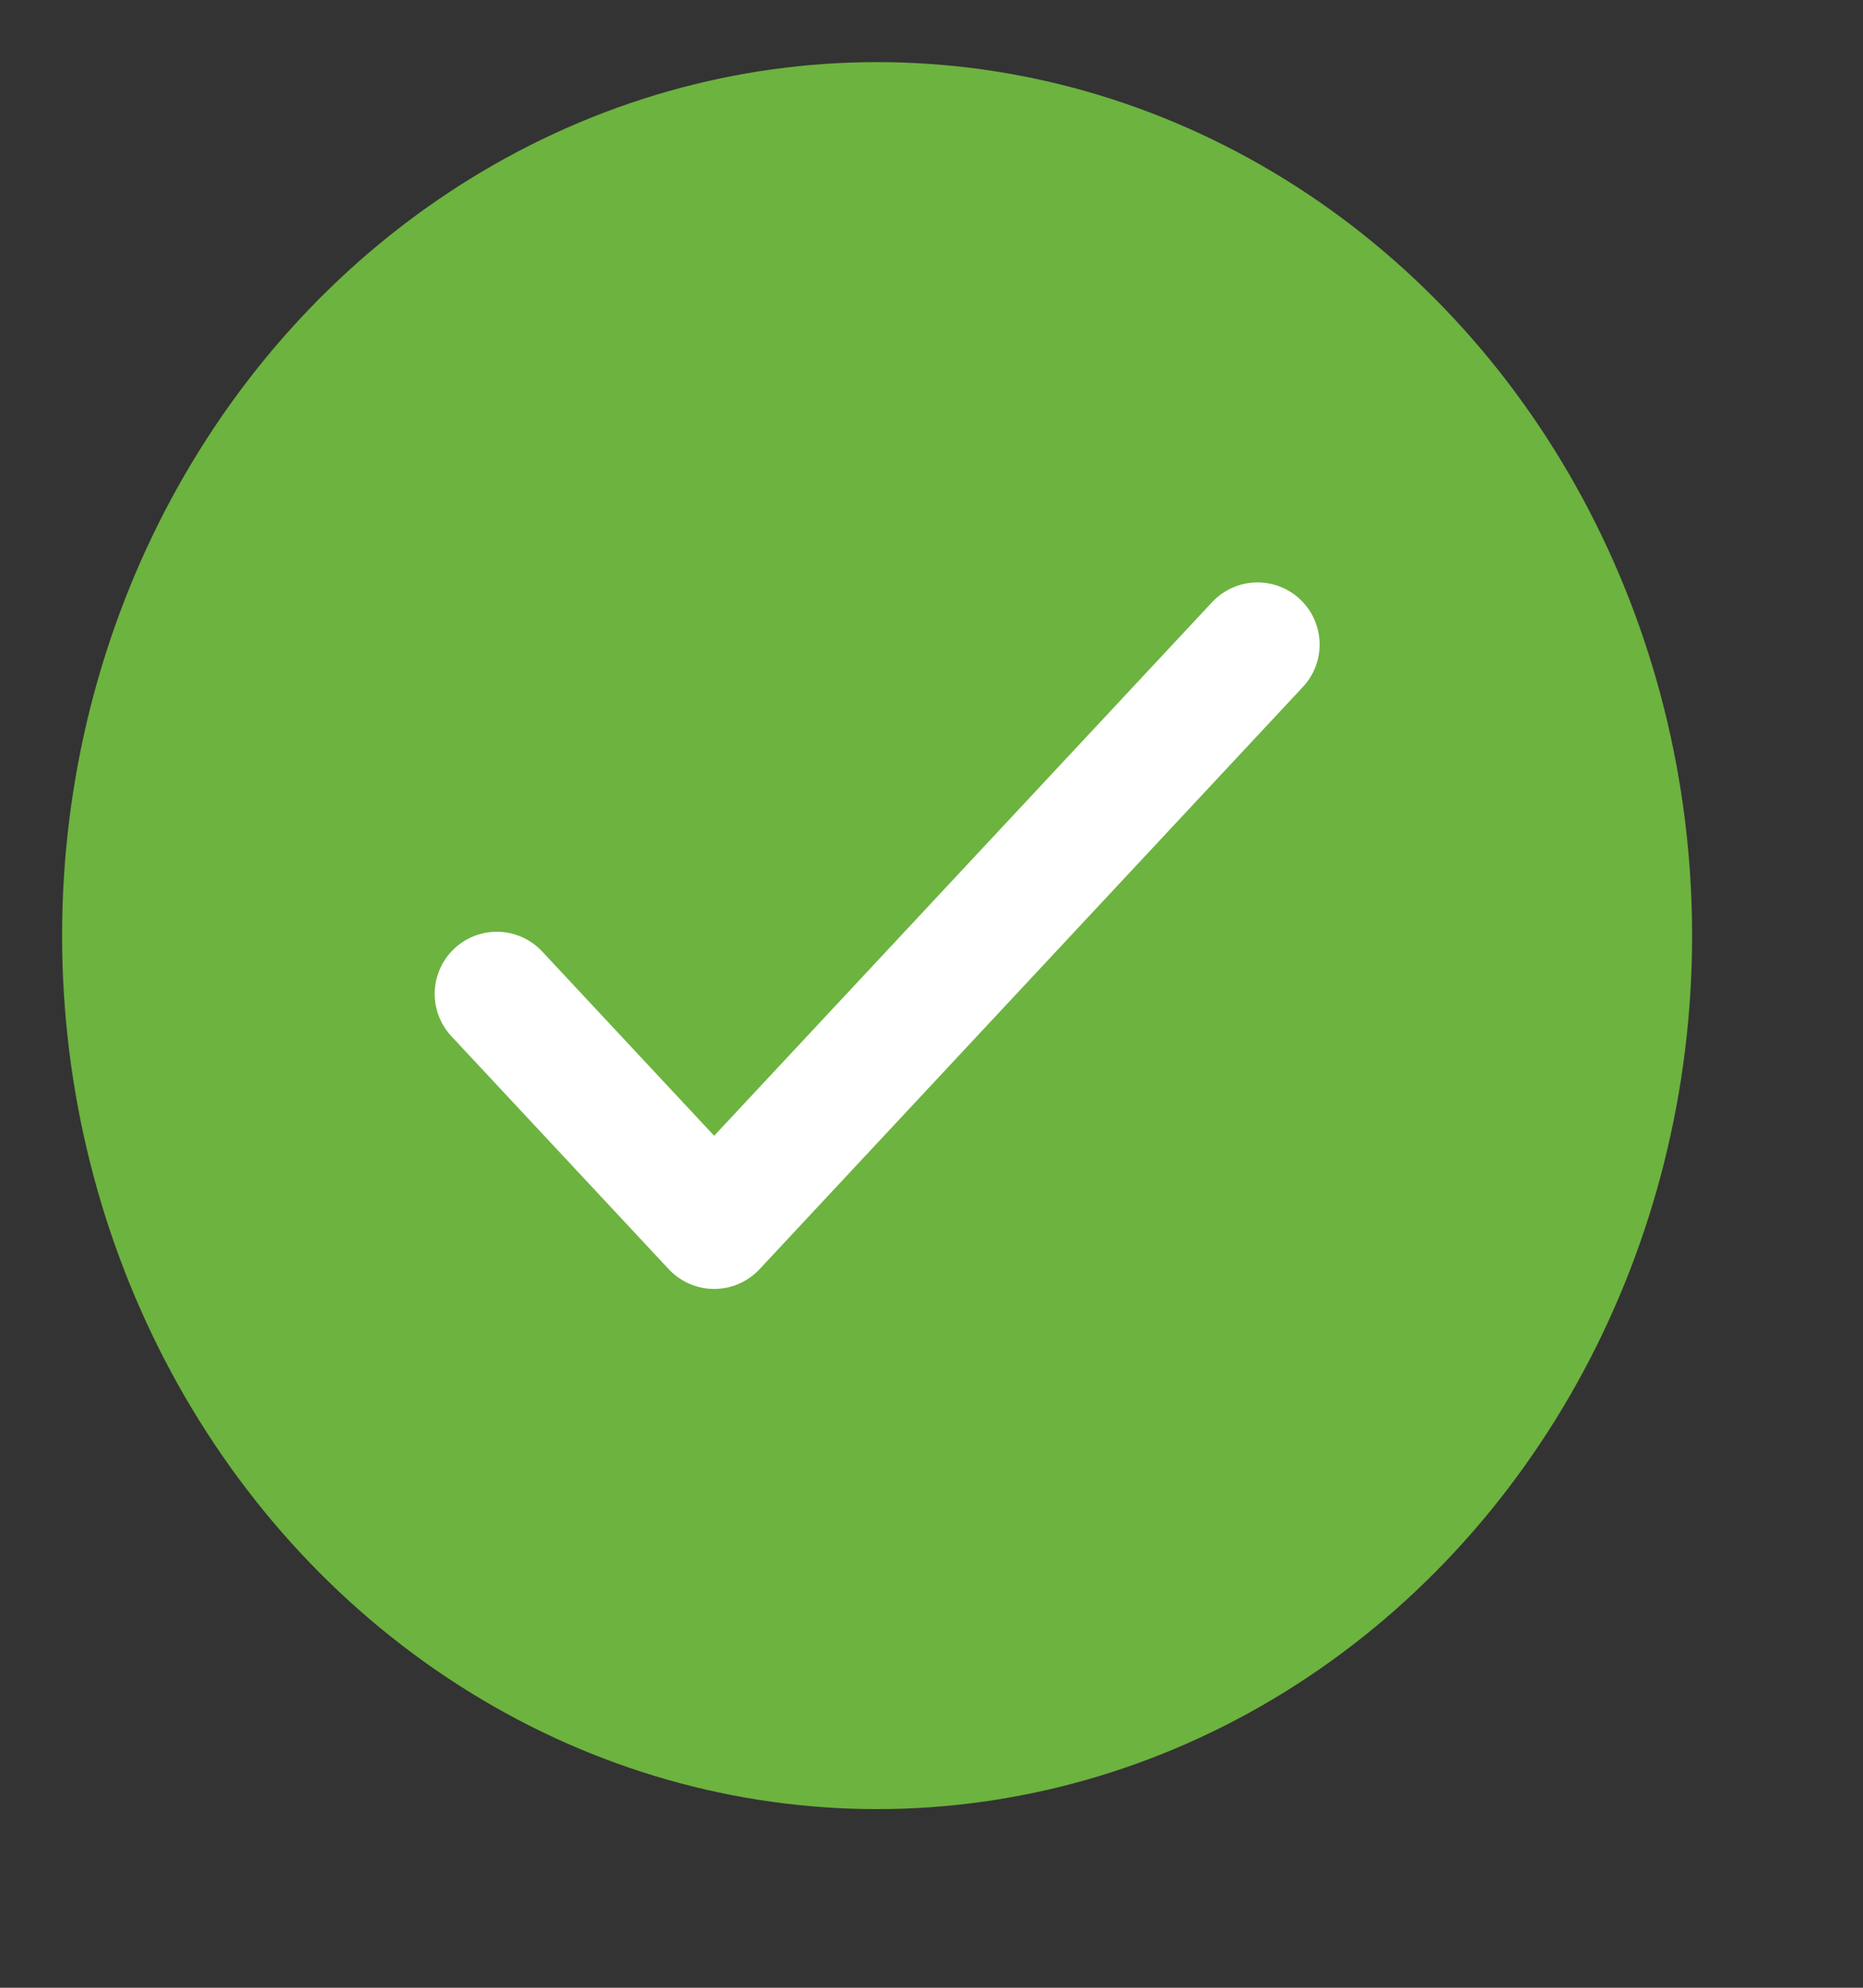 <svg
  width="15"
  height="16"
  viewBox="0 0 15 16"
  fill="none"
  xmlns="http://www.w3.org/2000/svg"
>
  <rect x="0" y="0" width="15" height="16" fill="#333333" stroke="none"/>
  <g clip-path="url(#clip0_2139_67)">
    <ellipse
      cx="7.062"
      cy="7.531"
      rx="6.562"
      ry="7.031"
      fill="#6DB33F"
    />
    <path
      d="M4 8L5.75 9.875L10.125 5.188"
      stroke="white"
      stroke-linecap="round"
      stroke-linejoin="round"
    />
  </g>
  <defs>
    <clipPath id="clip0_2139_67">
      <rect
        width="14"
        height="15"
        fill="white"
        transform="translate(0.5 0.5)"
      />
    </clipPath>
  </defs>
</svg>